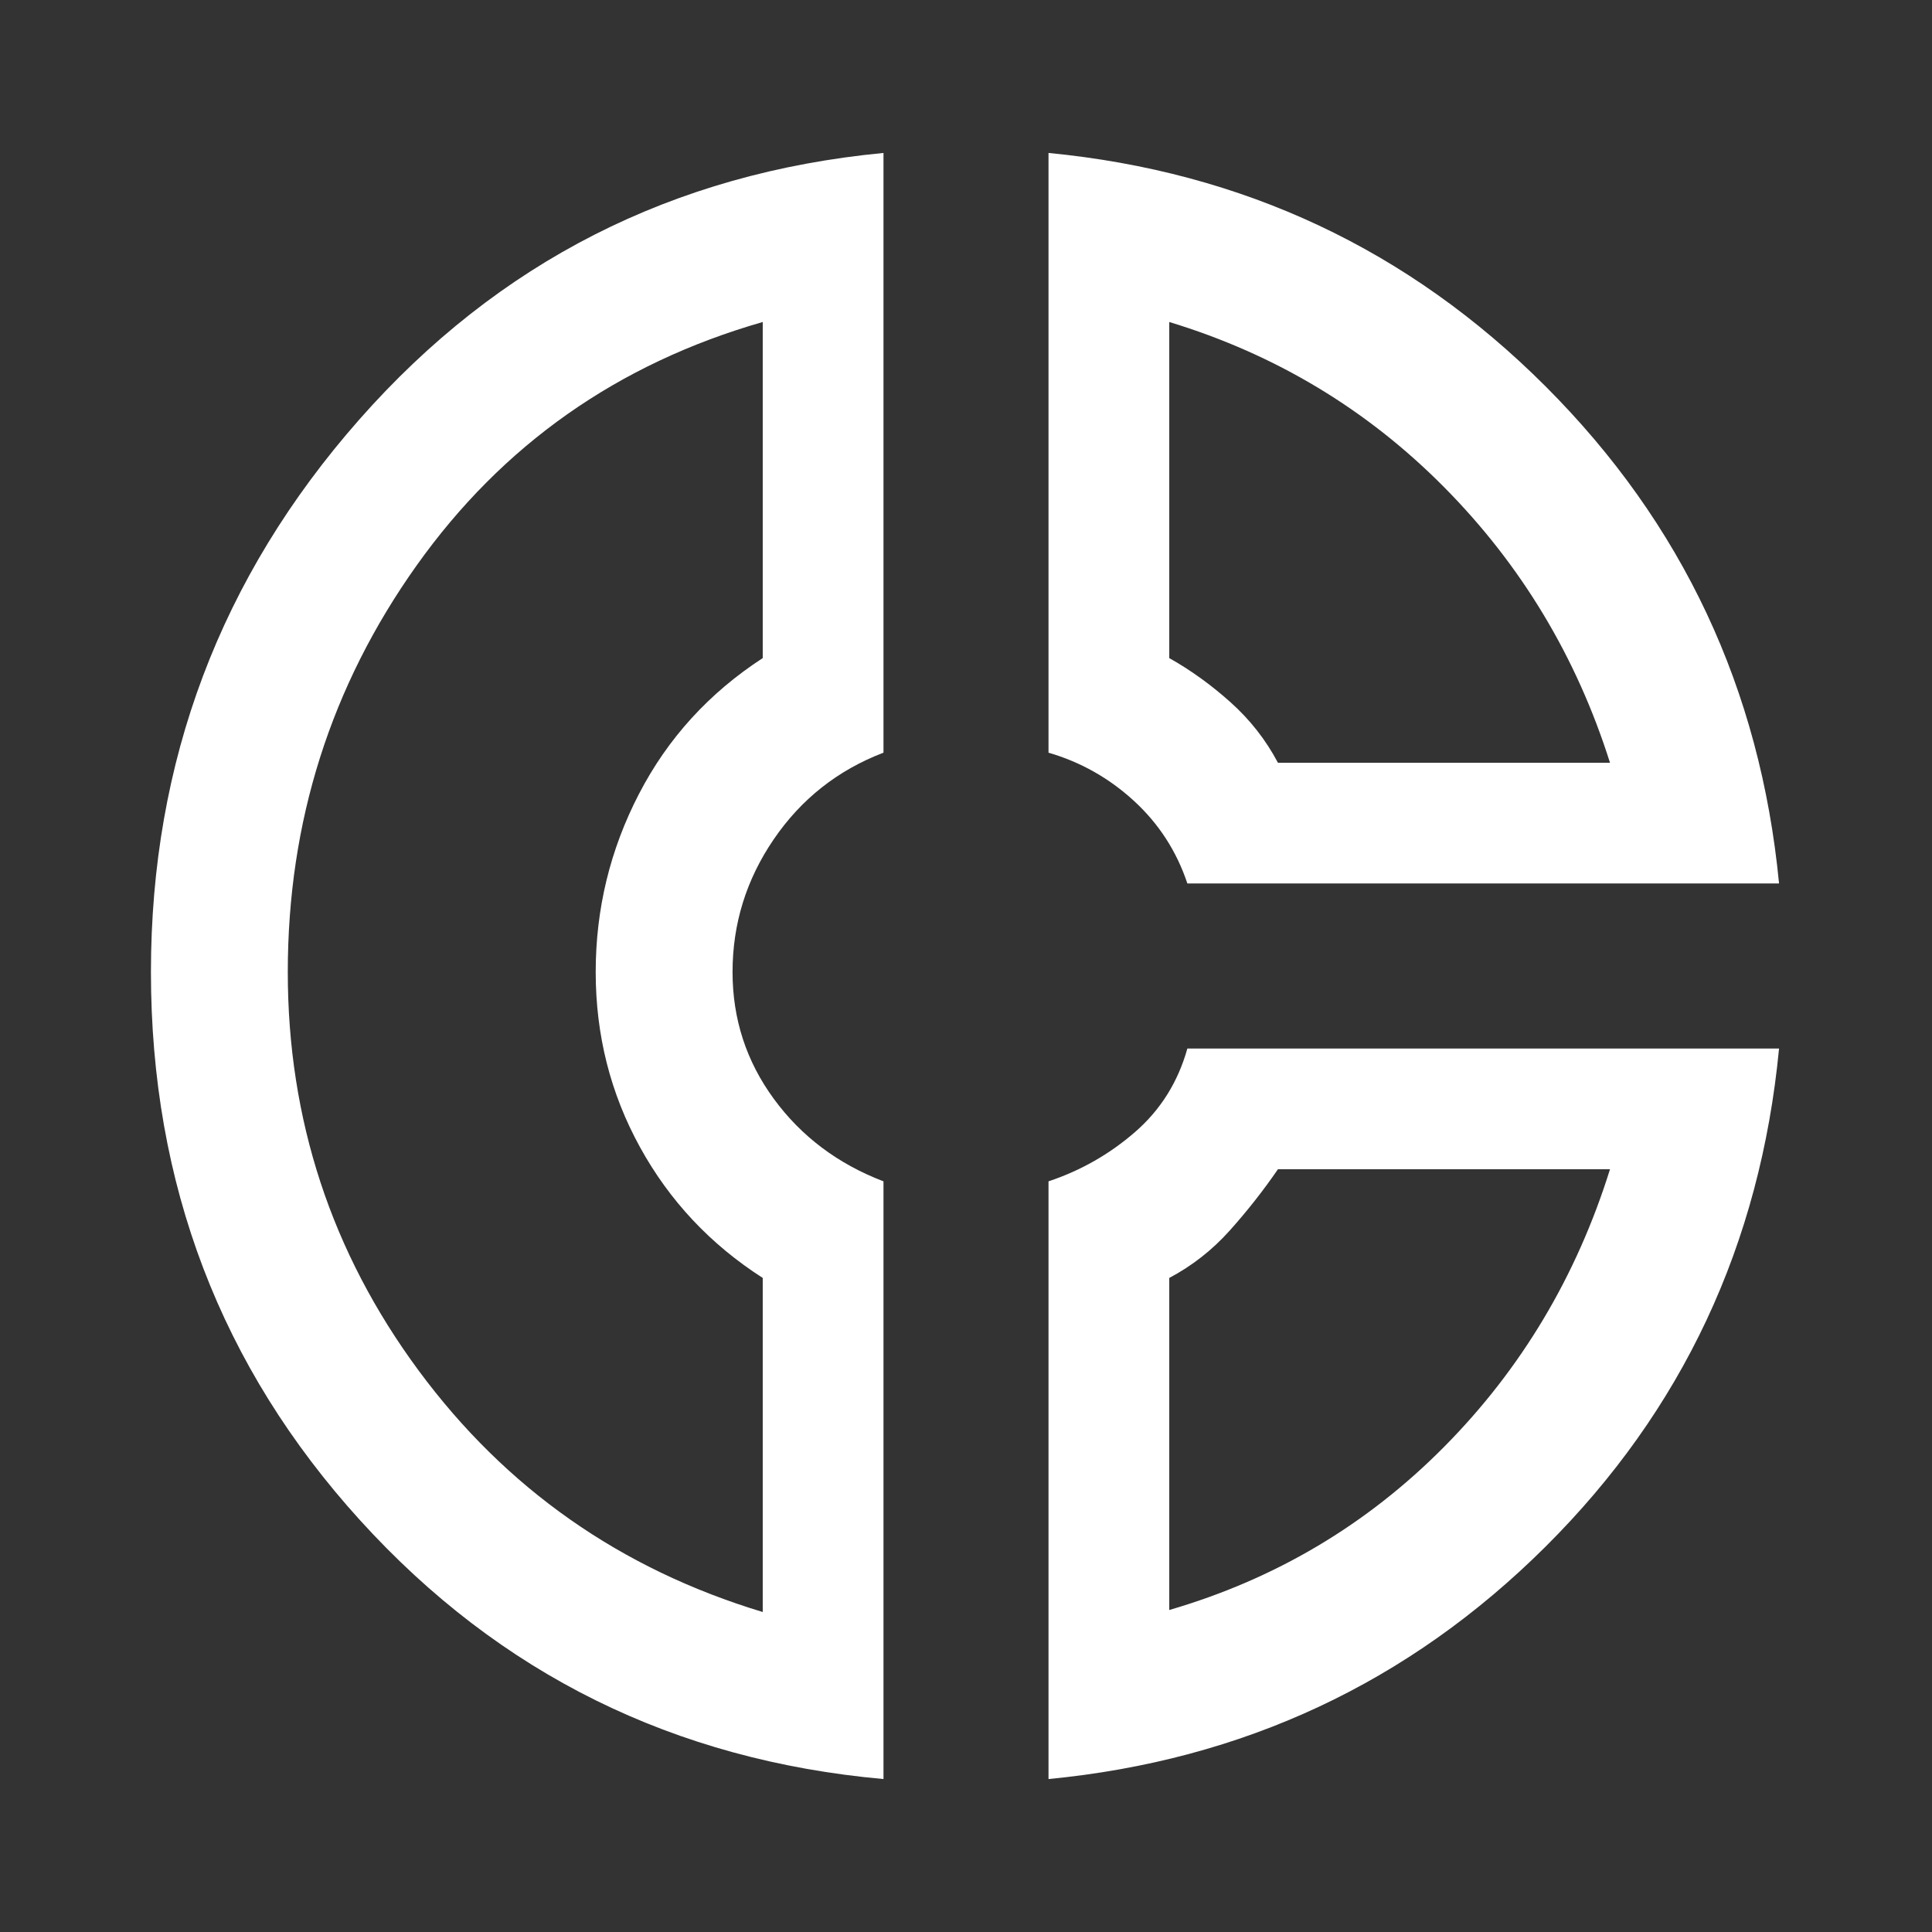 <svg xmlns="http://www.w3.org/2000/svg" height="48" width="48"><rect width="100%" height="100%" fill="#333333" stroke="none"/><path fill="#FFFFFF" d="M26.05 3.8Q33.3 4.5 38.4 9.6Q43.5 14.7 44.2 21.95H29.5Q29.1 20.75 28.175 19.9Q27.25 19.05 26.05 18.7ZM29.05 8V16.35Q29.85 16.8 30.575 17.45Q31.3 18.1 31.75 18.95H40Q38.75 15 35.875 12.1Q33 9.2 29.05 8ZM21.95 3.8V18.7Q20.25 19.35 19.225 20.85Q18.2 22.35 18.2 24.15Q18.2 25.9 19.225 27.3Q20.25 28.7 21.95 29.35V44.2Q14.15 43.5 8.95 37.775Q3.75 32.05 3.75 24.15Q3.75 16.3 8.925 10.425Q14.1 4.55 21.95 3.8ZM18.95 8Q13.55 9.55 10.35 14.05Q7.15 18.55 7.15 24.15Q7.15 29.65 10.4 34.05Q13.65 38.45 18.95 40.05V31.75Q17 30.5 15.9 28.5Q14.8 26.5 14.8 24.15Q14.8 21.8 15.875 19.725Q16.95 17.65 18.95 16.35ZM29.5 26.05H44.2Q43.5 33.35 38.4 38.425Q33.3 43.5 26.05 44.2V29.35Q27.25 28.95 28.2 28.125Q29.15 27.3 29.5 26.05ZM31.75 29.05Q31.2 29.85 30.55 30.575Q29.9 31.3 29.05 31.75V40Q33 38.85 35.875 35.95Q38.75 33.05 40 29.05ZM14.85 24.05Q14.85 24.05 14.85 24.05Q14.85 24.05 14.85 24.05Q14.85 24.05 14.85 24.05Q14.85 24.05 14.85 24.05Q14.85 24.05 14.85 24.05Q14.85 24.05 14.85 24.05Q14.85 24.05 14.85 24.05Q14.85 24.05 14.85 24.05ZM31.75 18.95Q31.75 18.95 31.75 18.95Q31.75 18.95 31.75 18.95Q31.75 18.95 31.75 18.95Q31.75 18.95 31.75 18.95ZM31.65 29.05Q31.65 29.05 31.65 29.05Q31.65 29.05 31.65 29.05Q31.65 29.05 31.65 29.05Q31.65 29.05 31.65 29.05Z"/></svg>